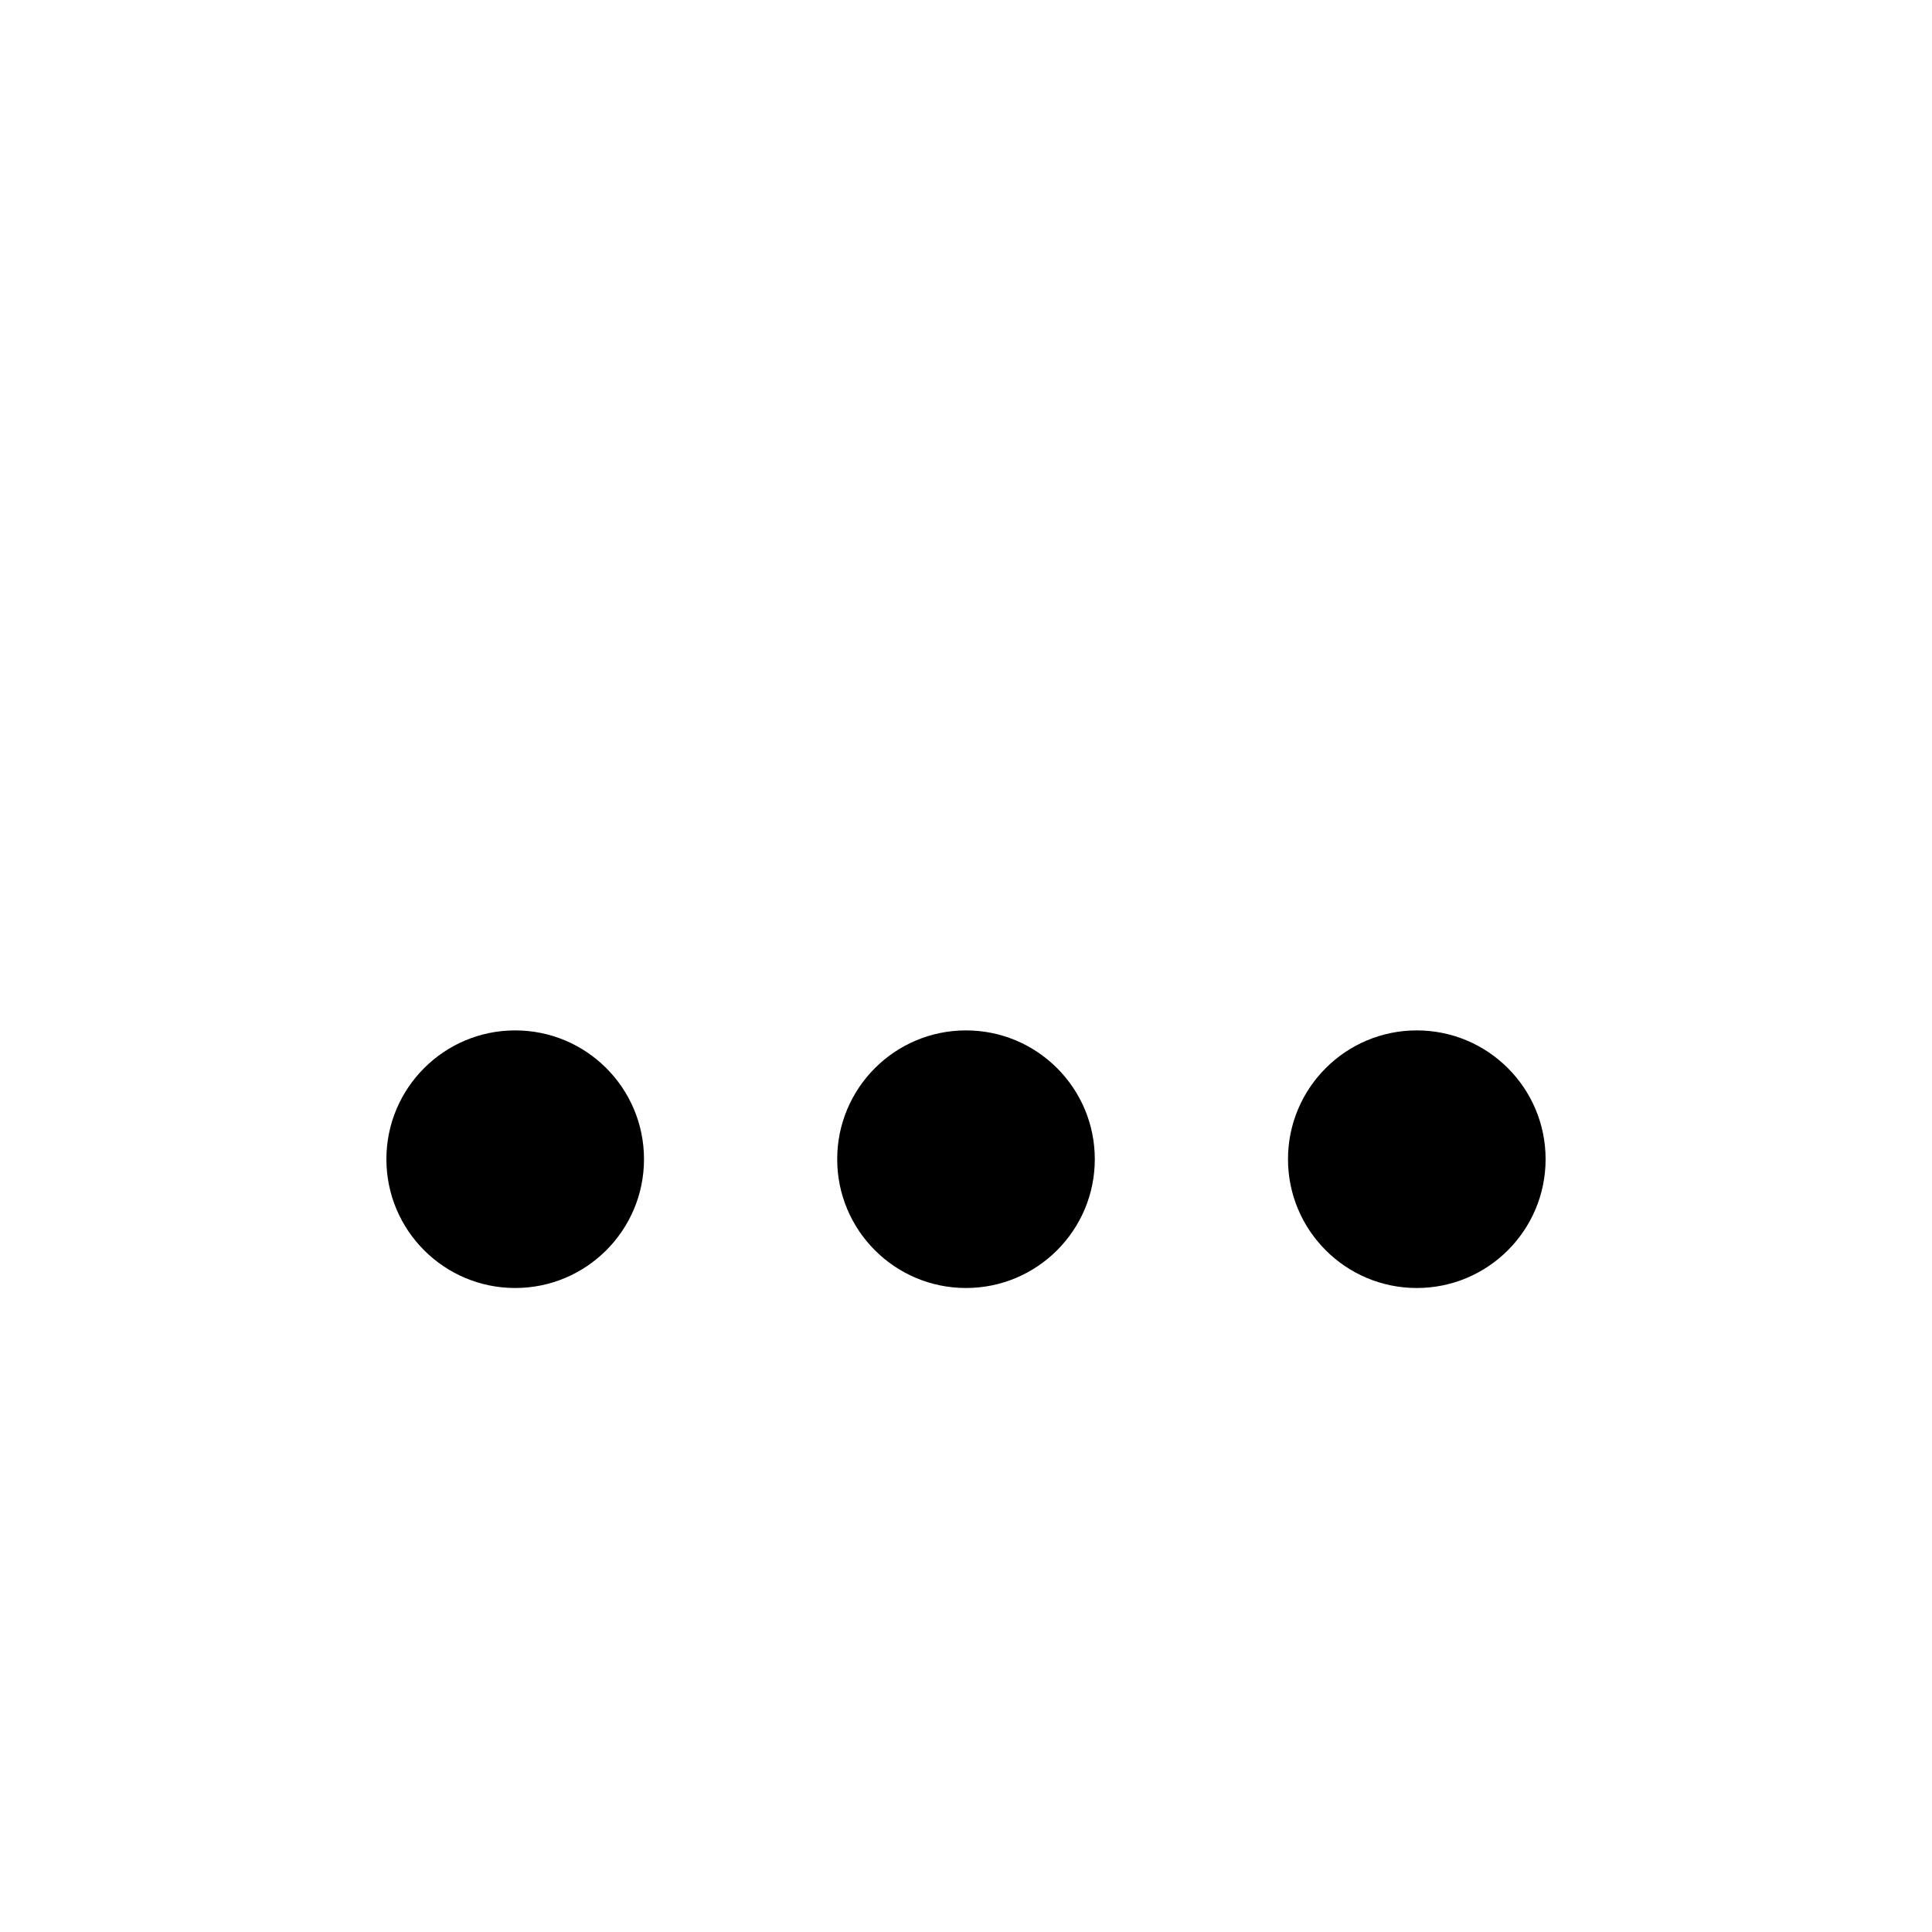 <svg xmlns="http://www.w3.org/2000/svg" xmlns:xlink="http://www.w3.org/1999/xlink" id="eEMFTOz1Zbw1" shape-rendering="geometricPrecision" text-rendering="geometricPrecision" viewBox="0 0 300 300"><style>@keyframes eEMFTOz1Zbw12_to__to{0%,26.667%,56.667%,6.333%,77%{transform:translate(150px,180px)}16.667%,67%{transform:translate(150px,120px);animation-timing-function:cubic-bezier(.42,0,.58,1)}}@keyframes eEMFTOz1Zbw13_to__to{0%,20%,50%,70%{transform:translate(80px,180px)}10%,60%{transform:translate(80px,120px);animation-timing-function:cubic-bezier(.42,0,.58,1)}}@keyframes eEMFTOz1Zbw14_to__to{0%,13.333%,33.333%,63.333%,83.333%{transform:translate(220px,180px)}23.333%,73.333%{transform:translate(220px,120px);animation-timing-function:cubic-bezier(.42,0,.58,1)}}#eEMFTOz1Zbw12_to{animation:eEMFTOz1Zbw12_to__to 2000ms linear infinite normal forwards}#eEMFTOz1Zbw13_to{animation:eEMFTOz1Zbw13_to__to 2000ms linear infinite normal forwards}#eEMFTOz1Zbw14_to{animation:eEMFTOz1Zbw14_to__to 2000ms linear infinite normal forwards}</style><g id="eEMFTOz1Zbw12_to" transform="translate(150,180)"><ellipse stroke-width="0" rx="20" ry="20" transform="translate(0,0)"/></g><g id="eEMFTOz1Zbw13_to" transform="translate(80,180)"><ellipse stroke-width="0" rx="20" ry="20" transform="translate(0,0)"/></g><g id="eEMFTOz1Zbw14_to" transform="translate(220,180)"><ellipse stroke-width="0" rx="20" ry="20" transform="translate(0,0)"/></g></svg>